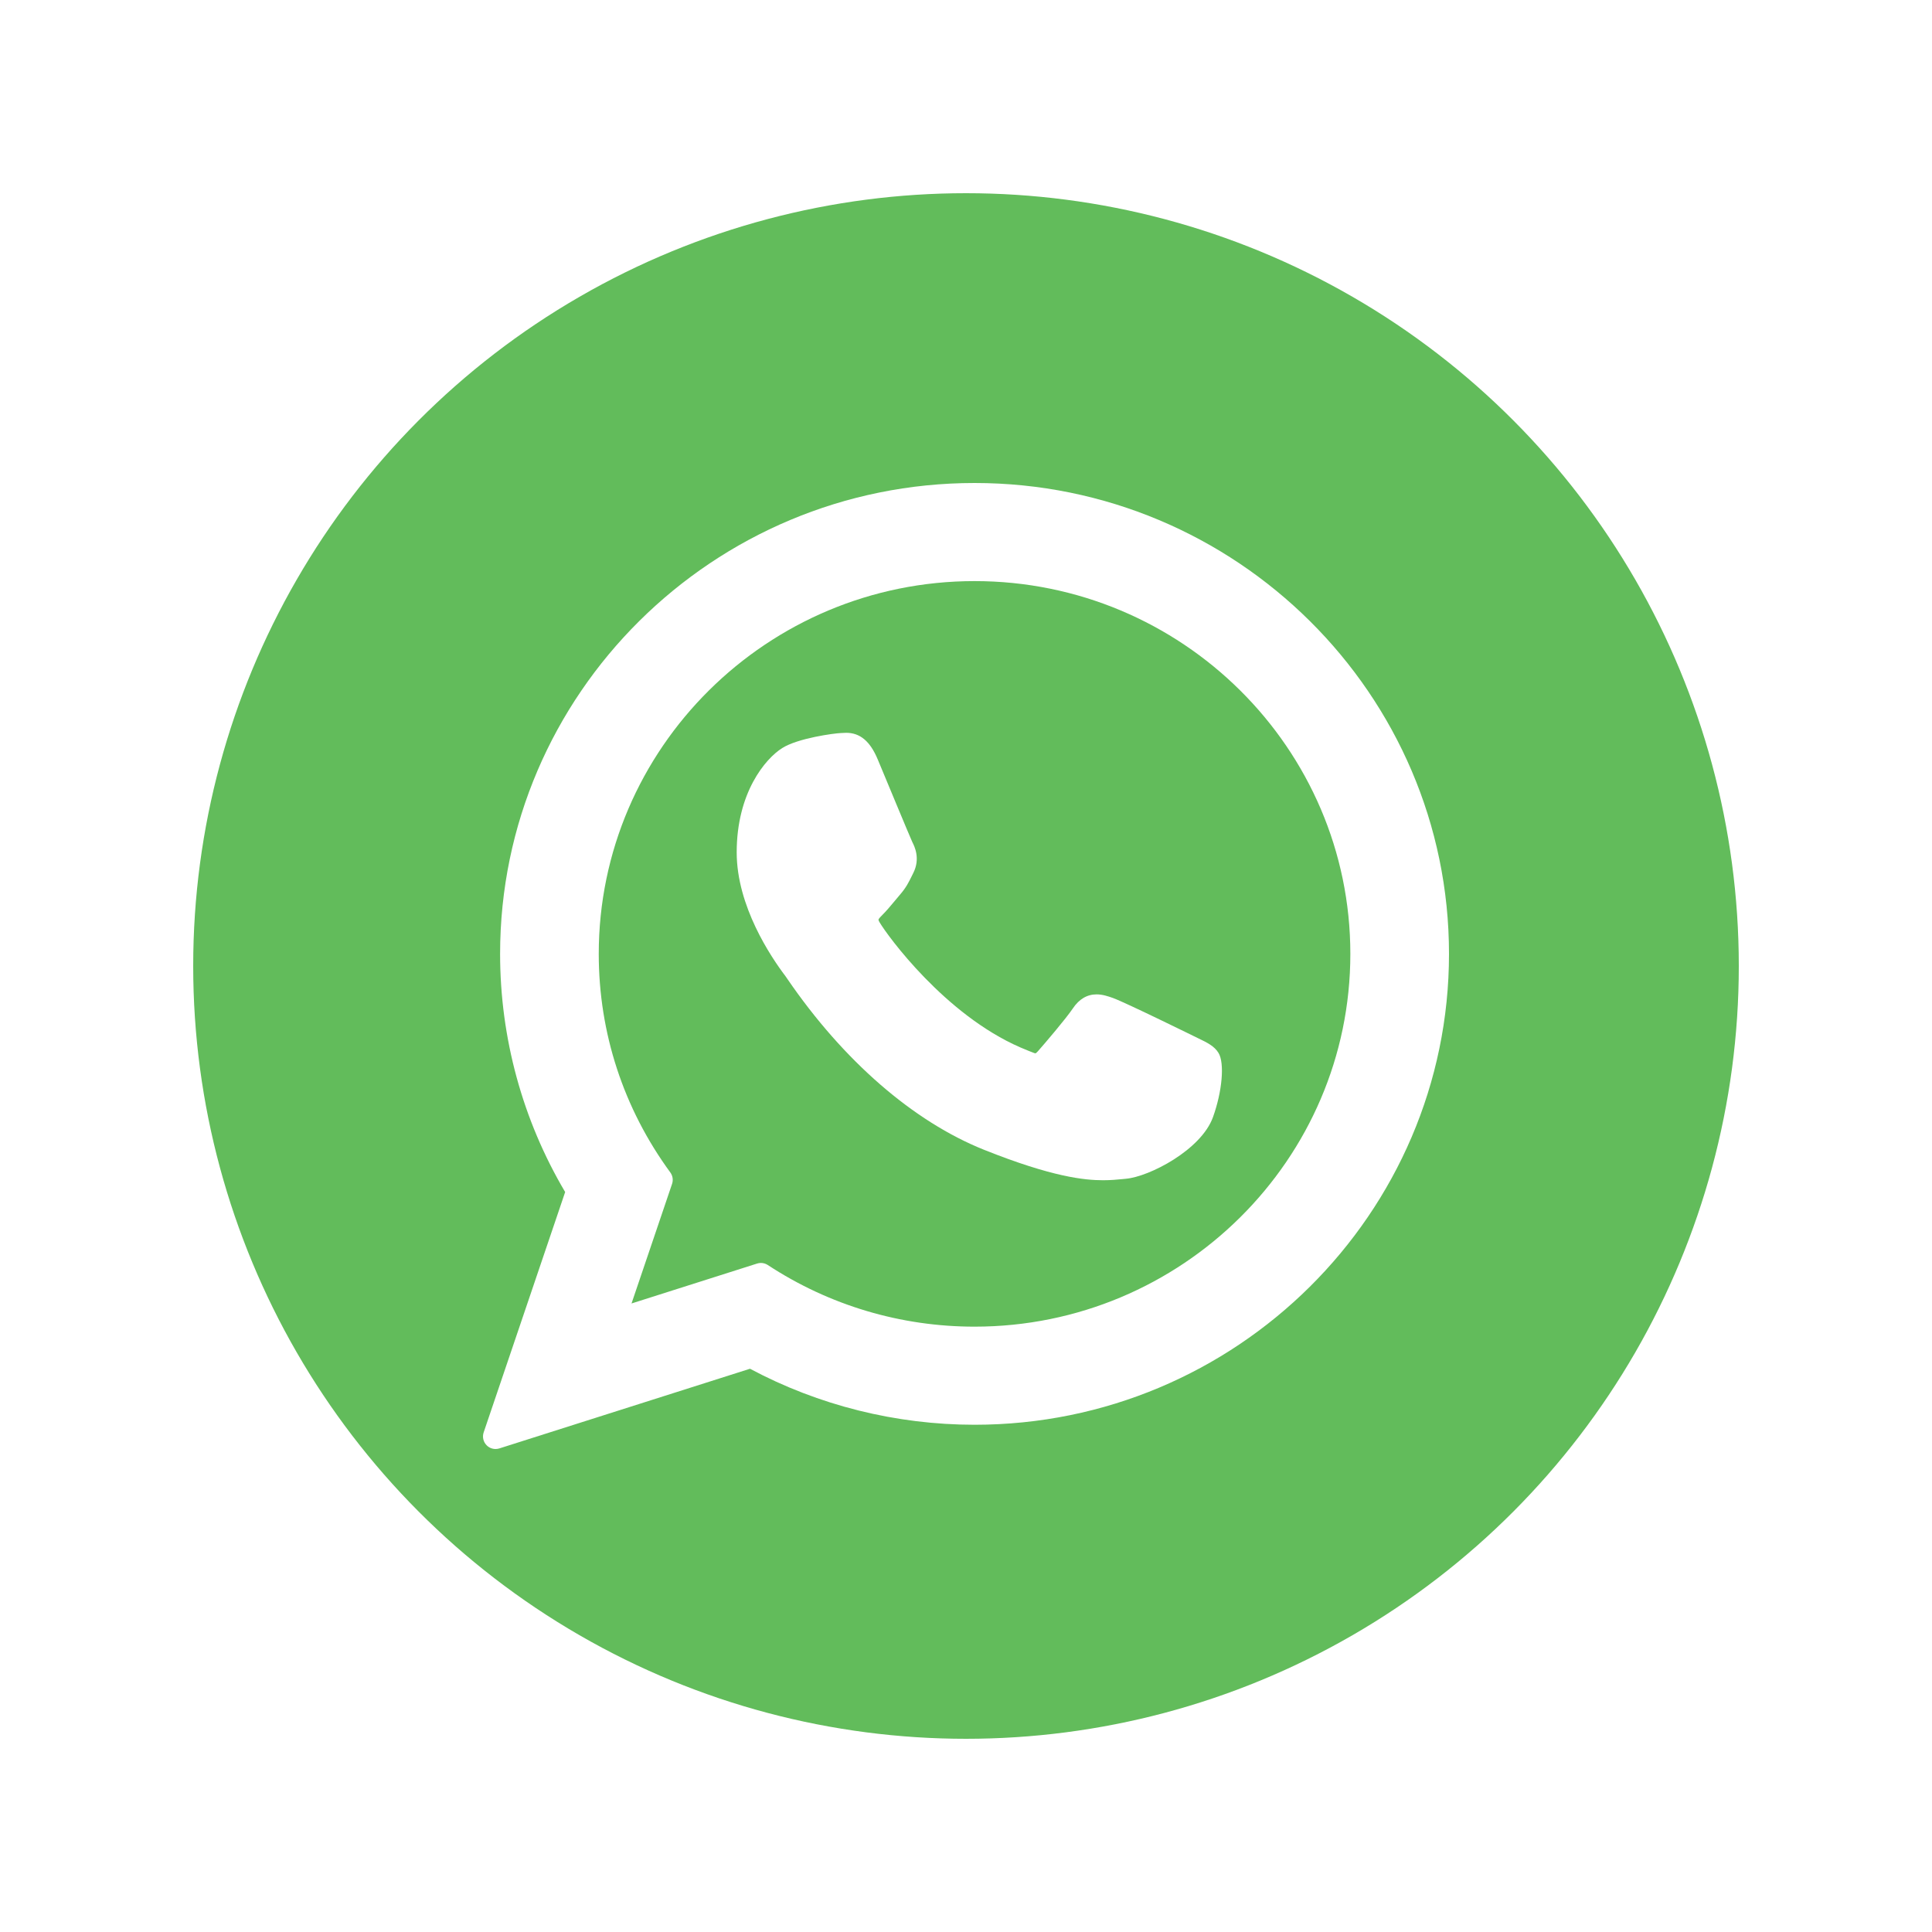 <svg width="80" height="80" viewBox="0 0 80 80" fill="none" xmlns="http://www.w3.org/2000/svg">
<g filter="url(#filter0_d_5081_55399)">
<circle cx="40" cy="36" r="32" fill="#62BC5B"/>
<path d="M49.598 38.985C49.52 38.947 46.604 37.511 46.086 37.325C45.874 37.249 45.648 37.175 45.407 37.175C45.013 37.175 44.682 37.371 44.425 37.756C44.133 38.189 43.251 39.22 42.979 39.528C42.943 39.569 42.895 39.617 42.866 39.617C42.84 39.617 42.388 39.431 42.252 39.372C39.123 38.013 36.749 34.745 36.423 34.194C36.377 34.115 36.375 34.079 36.375 34.079C36.386 34.037 36.491 33.932 36.545 33.877C36.704 33.72 36.876 33.513 37.043 33.313C37.122 33.218 37.201 33.123 37.278 33.033C37.52 32.752 37.627 32.534 37.752 32.281L37.817 32.15C38.122 31.545 37.862 31.035 37.778 30.87C37.709 30.732 36.477 27.76 36.346 27.448C36.032 26.695 35.616 26.344 35.038 26.344C34.984 26.344 35.038 26.344 34.813 26.354C34.539 26.365 33.047 26.561 32.388 26.977C31.689 27.418 30.505 28.823 30.505 31.295C30.505 33.52 31.917 35.62 32.523 36.419C32.538 36.439 32.566 36.48 32.606 36.539C34.927 39.928 37.821 42.441 40.754 43.613C43.578 44.741 44.916 44.871 45.676 44.871C45.676 44.871 45.676 44.871 45.676 44.871C45.995 44.871 46.251 44.846 46.477 44.824L46.62 44.81C47.595 44.724 49.739 43.613 50.227 42.258C50.611 41.19 50.712 40.024 50.457 39.601C50.282 39.313 49.98 39.168 49.598 38.985Z" fill="white"/>
<path d="M40.355 16C29.522 16 20.708 24.747 20.708 35.499C20.708 38.977 21.639 42.381 23.402 45.36L20.027 55.314C19.965 55.499 20.011 55.705 20.149 55.844C20.248 55.946 20.382 56 20.52 56C20.572 56 20.625 55.992 20.677 55.976L31.056 52.677C33.896 54.195 37.106 54.996 40.355 54.996C51.187 54.996 60 46.25 60 35.499C60 24.747 51.187 16 40.355 16ZM40.355 50.934C37.298 50.934 34.337 50.052 31.792 48.381C31.706 48.325 31.607 48.296 31.507 48.296C31.454 48.296 31.401 48.304 31.35 48.321L26.15 49.974L27.829 45.022C27.883 44.861 27.856 44.685 27.756 44.548C25.818 41.9 24.793 38.771 24.793 35.499C24.793 26.987 31.774 20.062 40.355 20.062C48.935 20.062 55.915 26.987 55.915 35.499C55.915 44.01 48.935 50.934 40.355 50.934Z" fill="white"/>
</g>
<defs>
<filter id="filter0_d_5081_55399" x="0" y="0" width="80" height="80" filterUnits="userSpaceOnUse" color-interpolation-filters="sRGB">
<feFlood flood-opacity="0" result="BackgroundImageFix"/>
<feColorMatrix in="SourceAlpha" type="matrix" values="0 0 0 0 0 0 0 0 0 0 0 0 0 0 0 0 0 0 127 0" result="hardAlpha"/>
<feOffset dy="4"/>
<feGaussianBlur stdDeviation="4"/>
<feColorMatrix type="matrix" values="0 0 0 0 0 0 0 0 0 0 0 0 0 0 0 0 0 0 0.1 0"/>
<feBlend mode="multiply" in2="BackgroundImageFix" result="effect1_dropShadow_5081_55399"/>
<feBlend mode="normal" in="SourceGraphic" in2="effect1_dropShadow_5081_55399" result="shape"/>
</filter>
</defs>
</svg>
